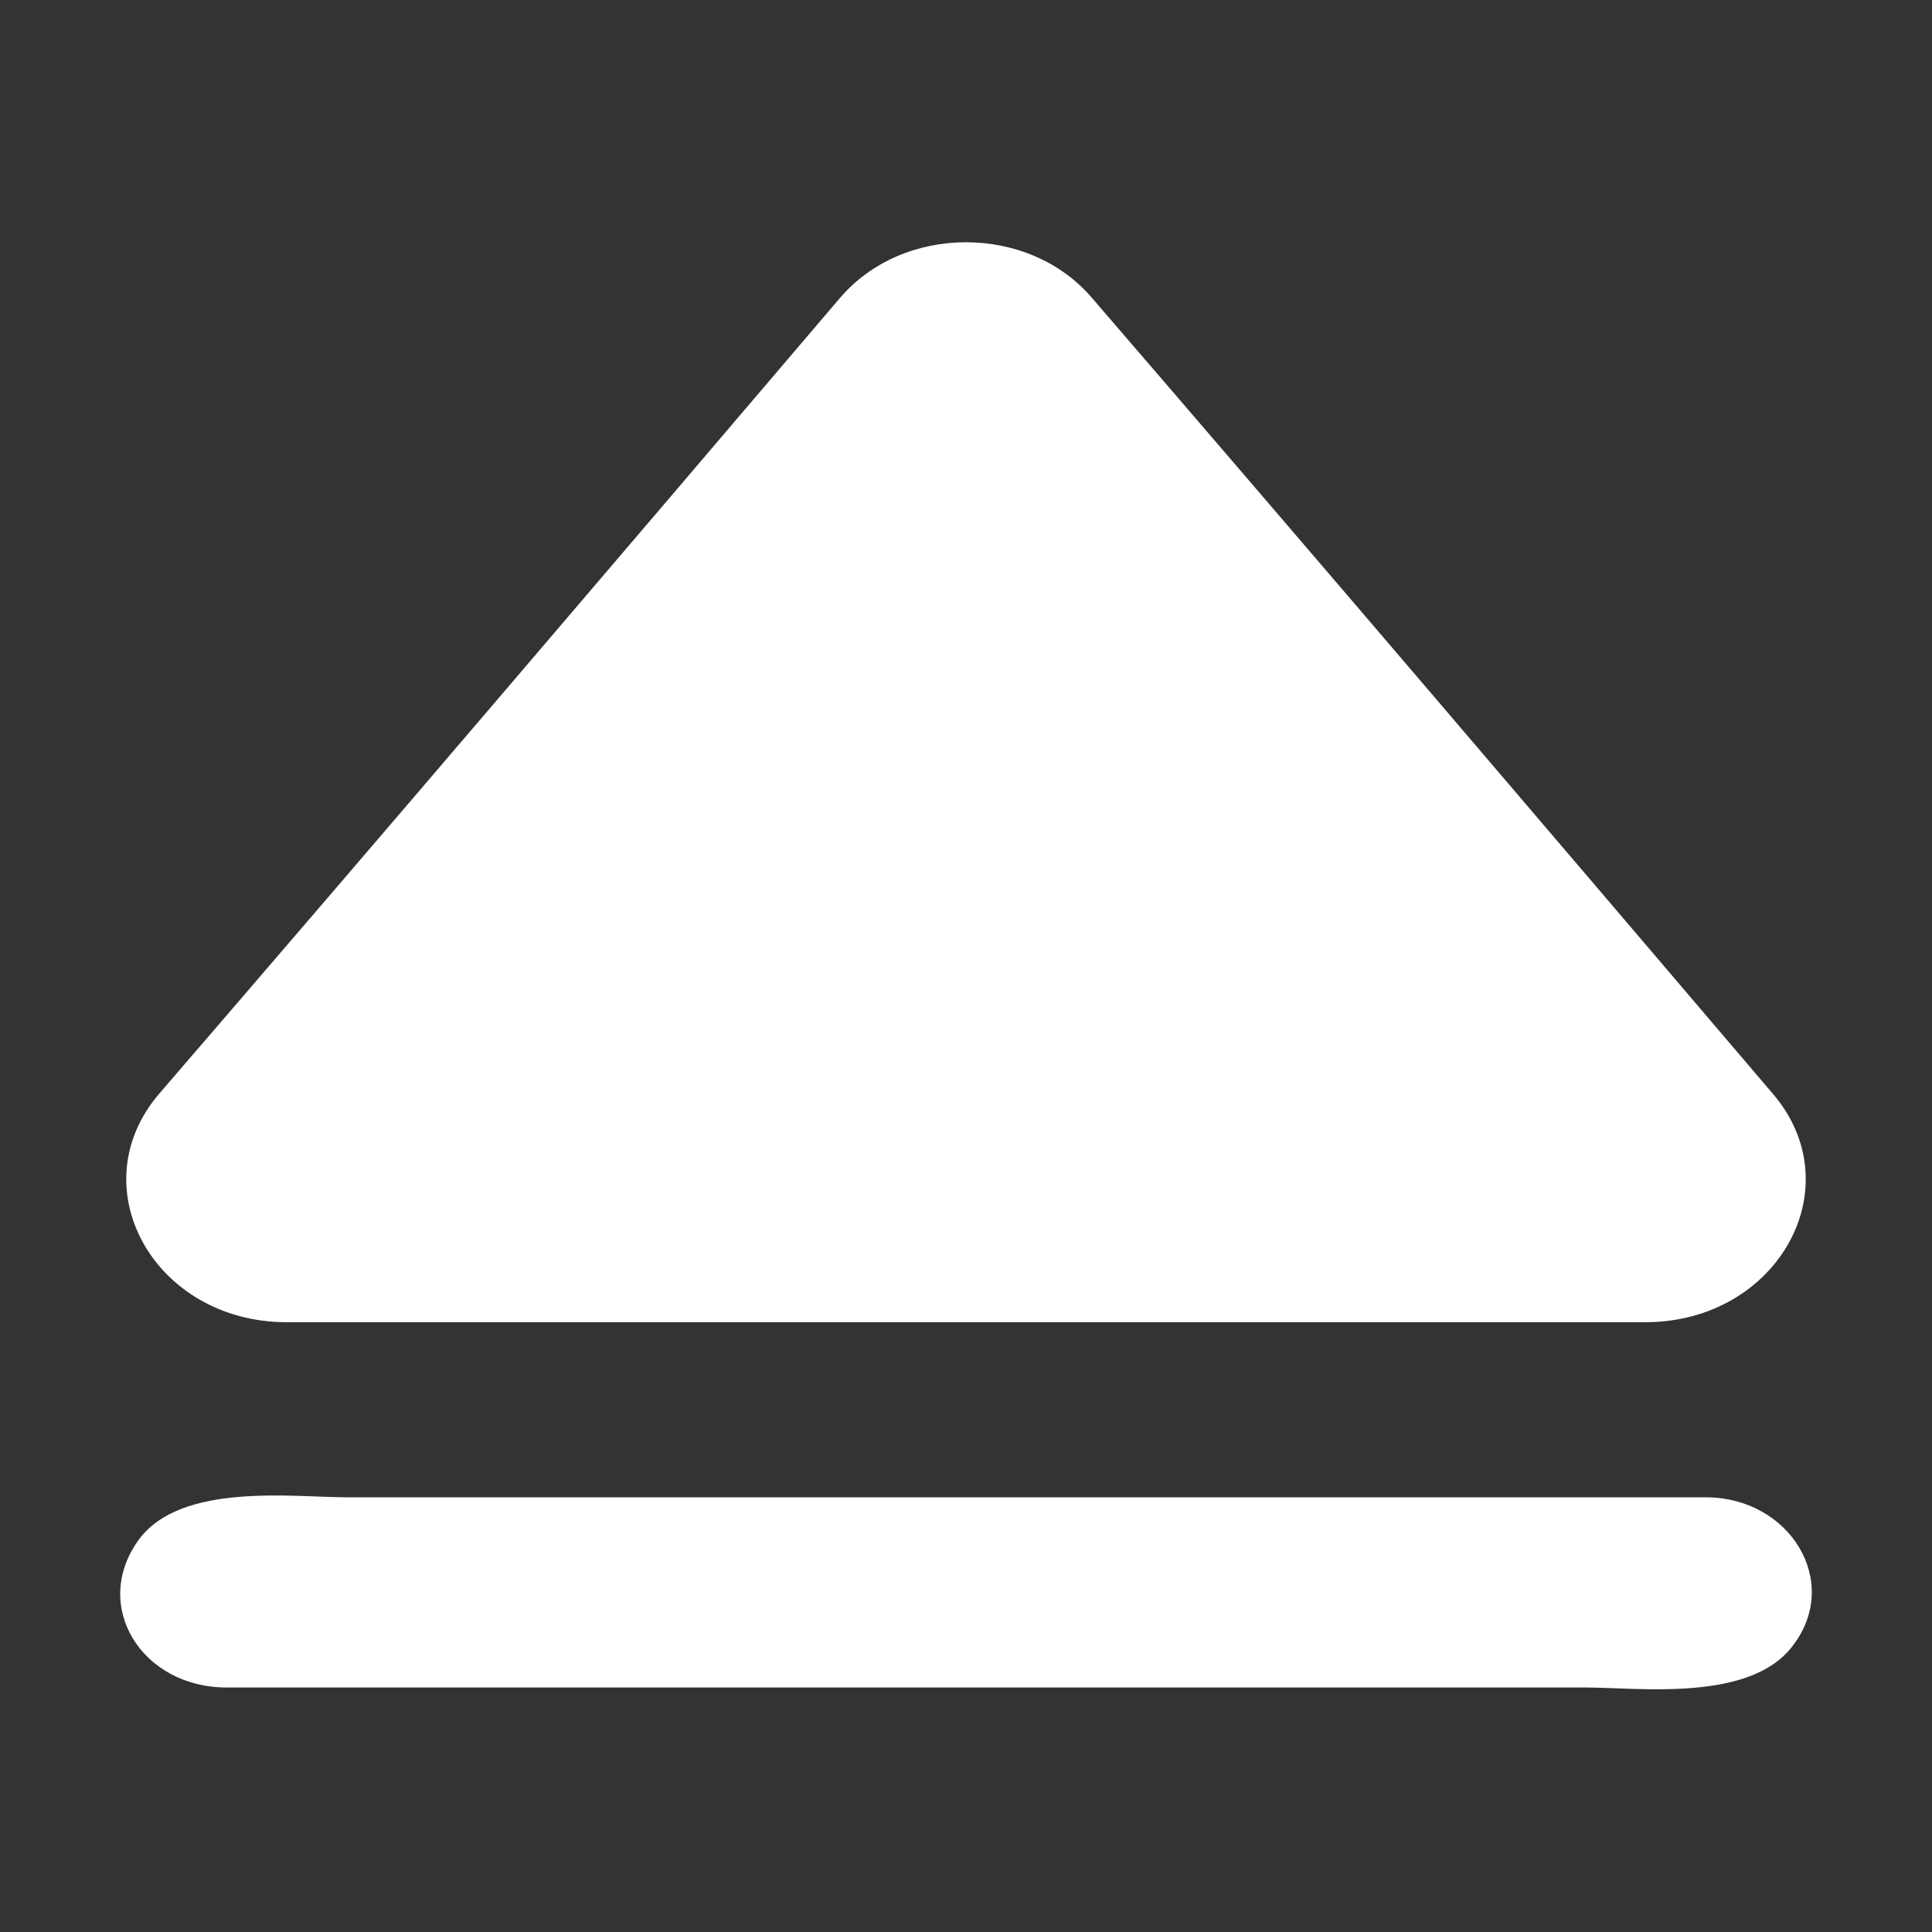 <?xml version="1.0" encoding="utf-8"?>
<!-- Generator: Adobe Illustrator 22.0.0, SVG Export Plug-In . SVG Version: 6.00 Build 0)  -->
<svg version="1.1" id="图层_1" xmlns="http://www.w3.org/2000/svg" xmlns:xlink="http://www.w3.org/1999/xlink" x="0px" y="0px"
	 viewBox="0 0 64 64" style="enable-background:new 0 0 64 64;" xml:space="preserve">
<rect x="0" y="0" width="64" height="64" fill="#333333" stroke="none"/>
<style type="text/css">
	.st0{fill:#FFFFFF;}
</style>
<path class="st0" d="M27.8,9.9c-7.5,8.8-15,17.6-22.5,26.3c-2.7,3.1-0.2,7.6,4.2,7.6h45c4.4,0,6.9-4.5,4.2-7.6
	c-7.5-8.8-15-17.6-22.5-26.3C34.1,7.4,29.9,7.4,27.8,9.9z M7.5,55.9h45c1.8,0,5.5,0.5,6.9-1.4c1.6-2.1-0.1-4.9-2.9-4.9h-45
	c-1.8,0-5.5-0.5-6.9,1.4C3,53.2,4.7,55.9,7.5,55.9z"/>
</svg>

